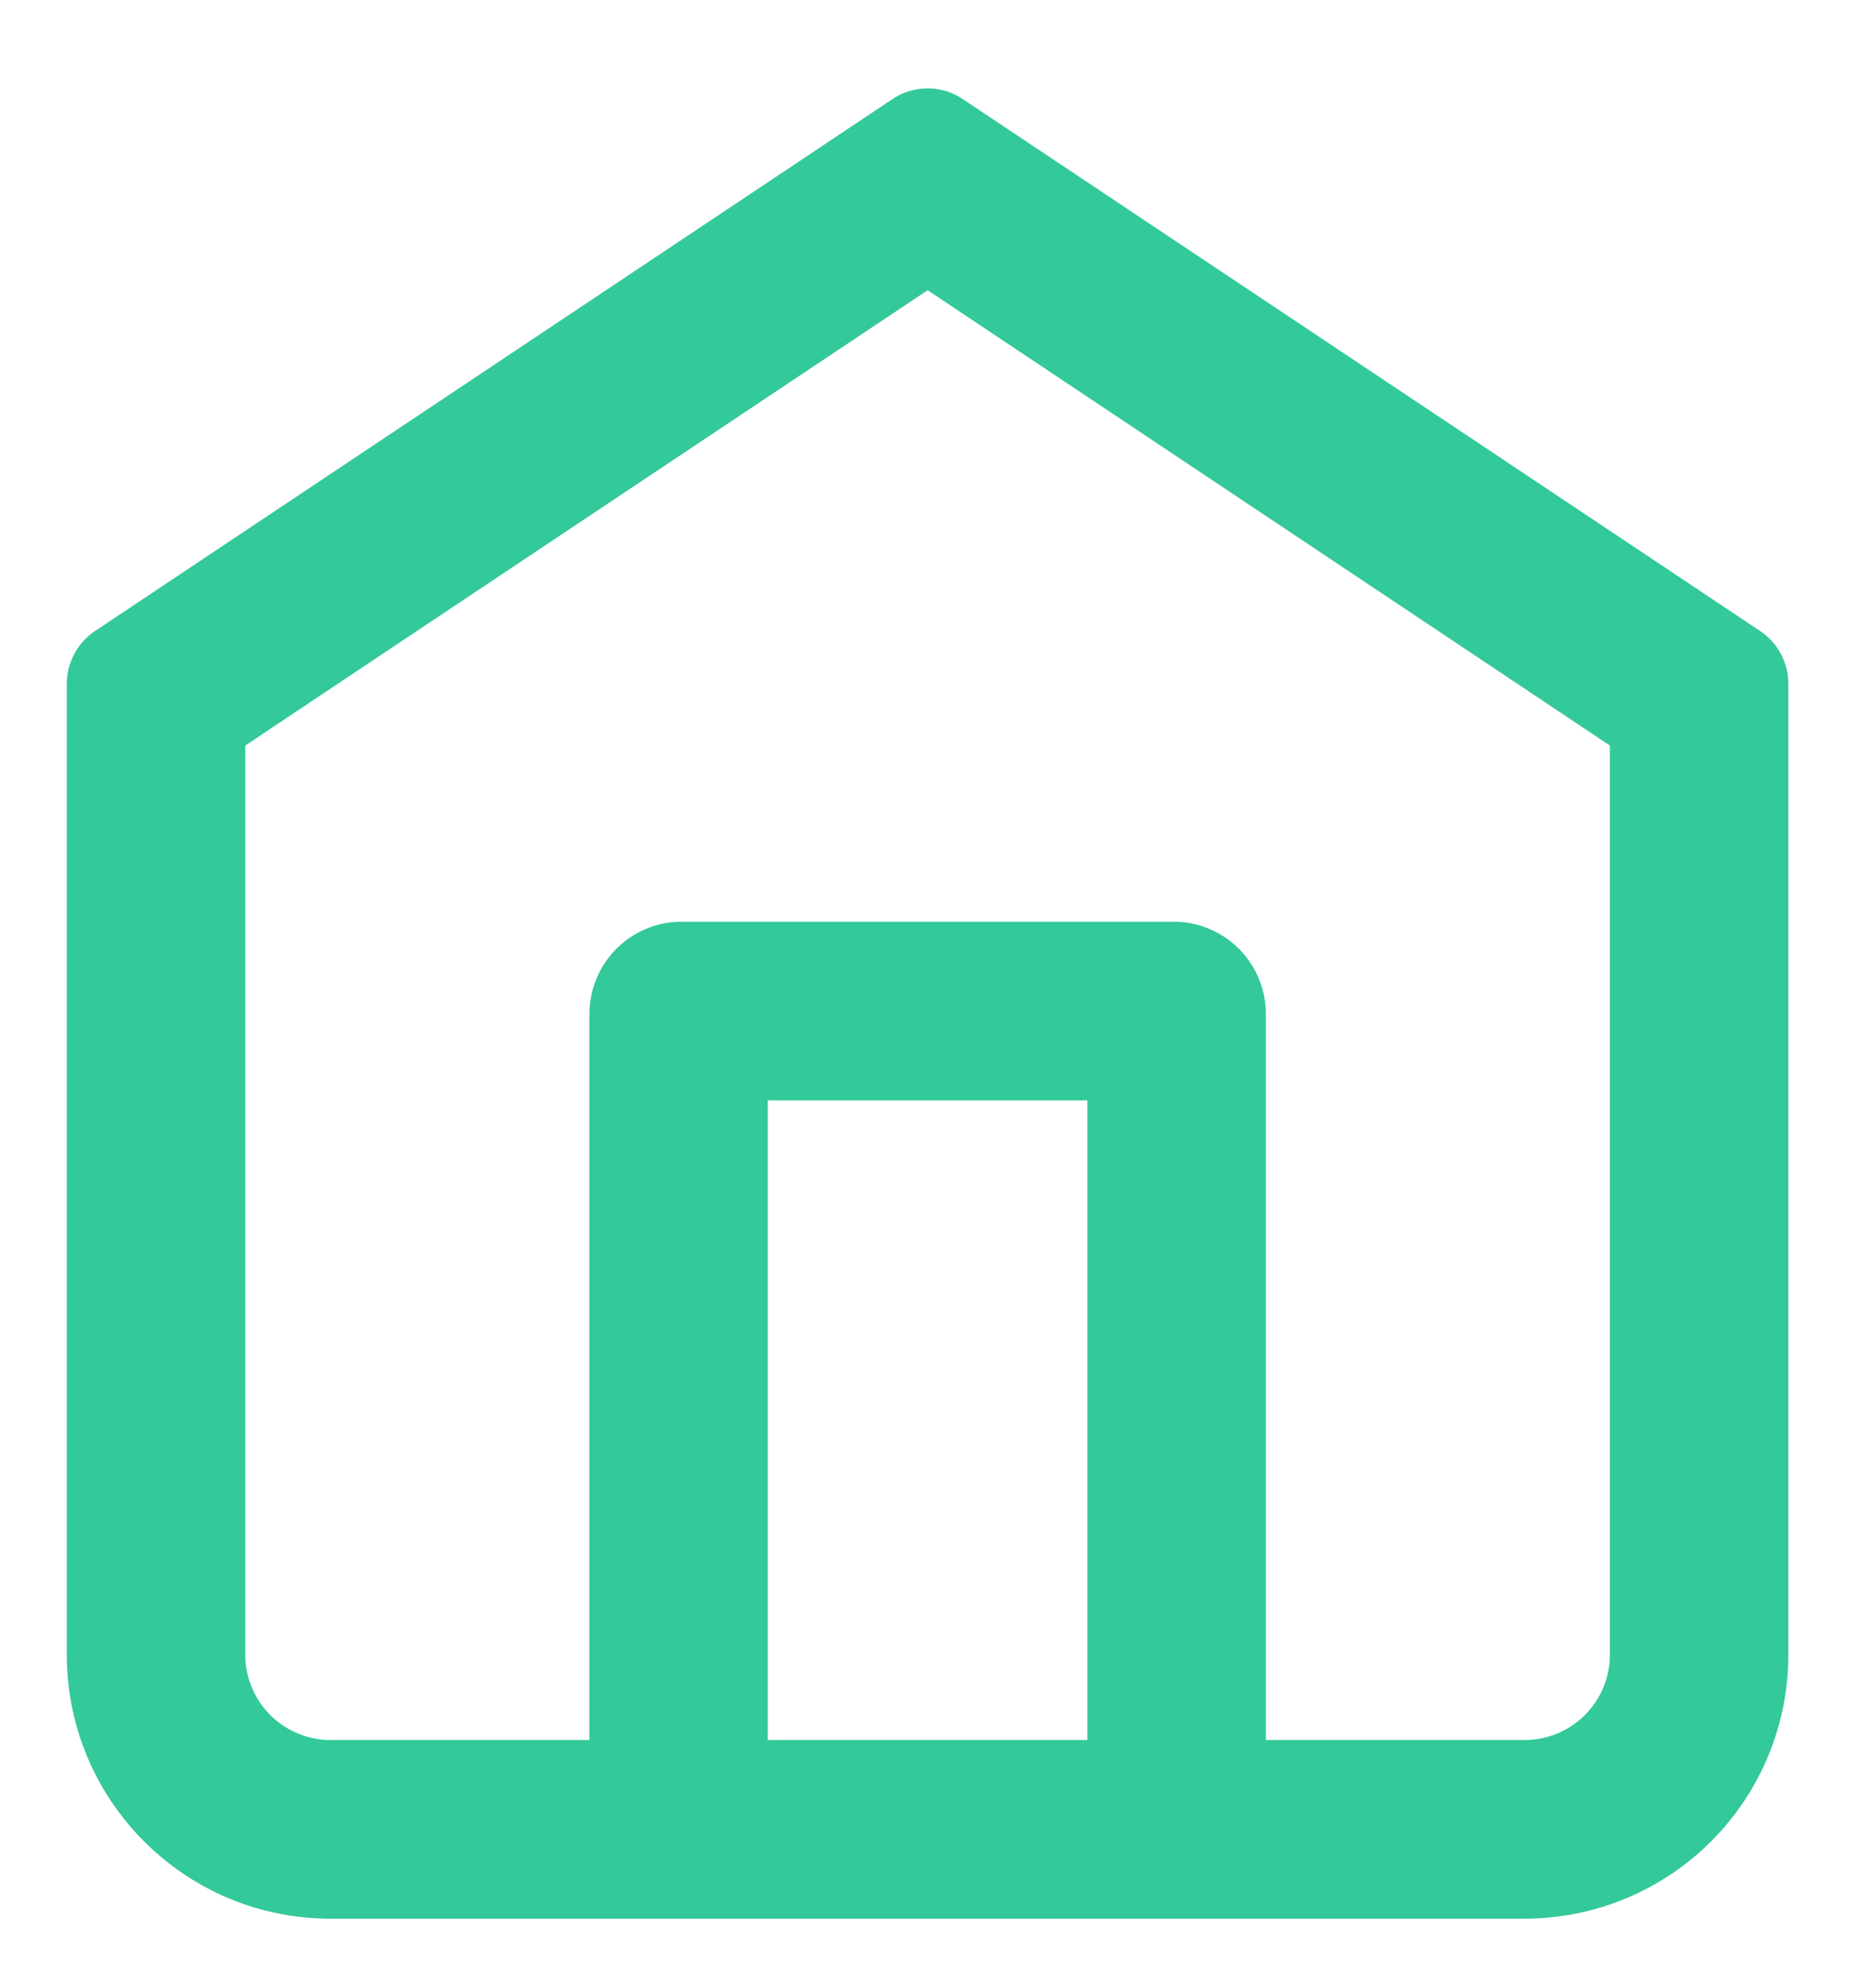 <svg xmlns="http://www.w3.org/2000/svg" width="15" height="16">
    <path fill-rule="evenodd" fill="#33c99a" d="M7.187.797.764 5.08a.514.514 0 0 0-.226.424v7.815c0 1.174.951 2.125 2.123 2.125h9.615a2.124 2.124 0 0 0 2.123-2.125V5.504a.512.512 0 0 0-.226-.424L7.751.797a.508.508 0 0 0-.564 0zm1.568 13.209H6.182V8.857h2.573v5.149zm4.207-.687a.687.687 0 0 1-.686.687h-2.084V8.162a.743.743 0 0 0-.743-.743H5.488a.743.743 0 0 0-.742.743v5.844H2.661a.687.687 0 0 1-.686-.687V6.001l5.494-3.665 5.493 3.665v7.318z"/>
</svg>
